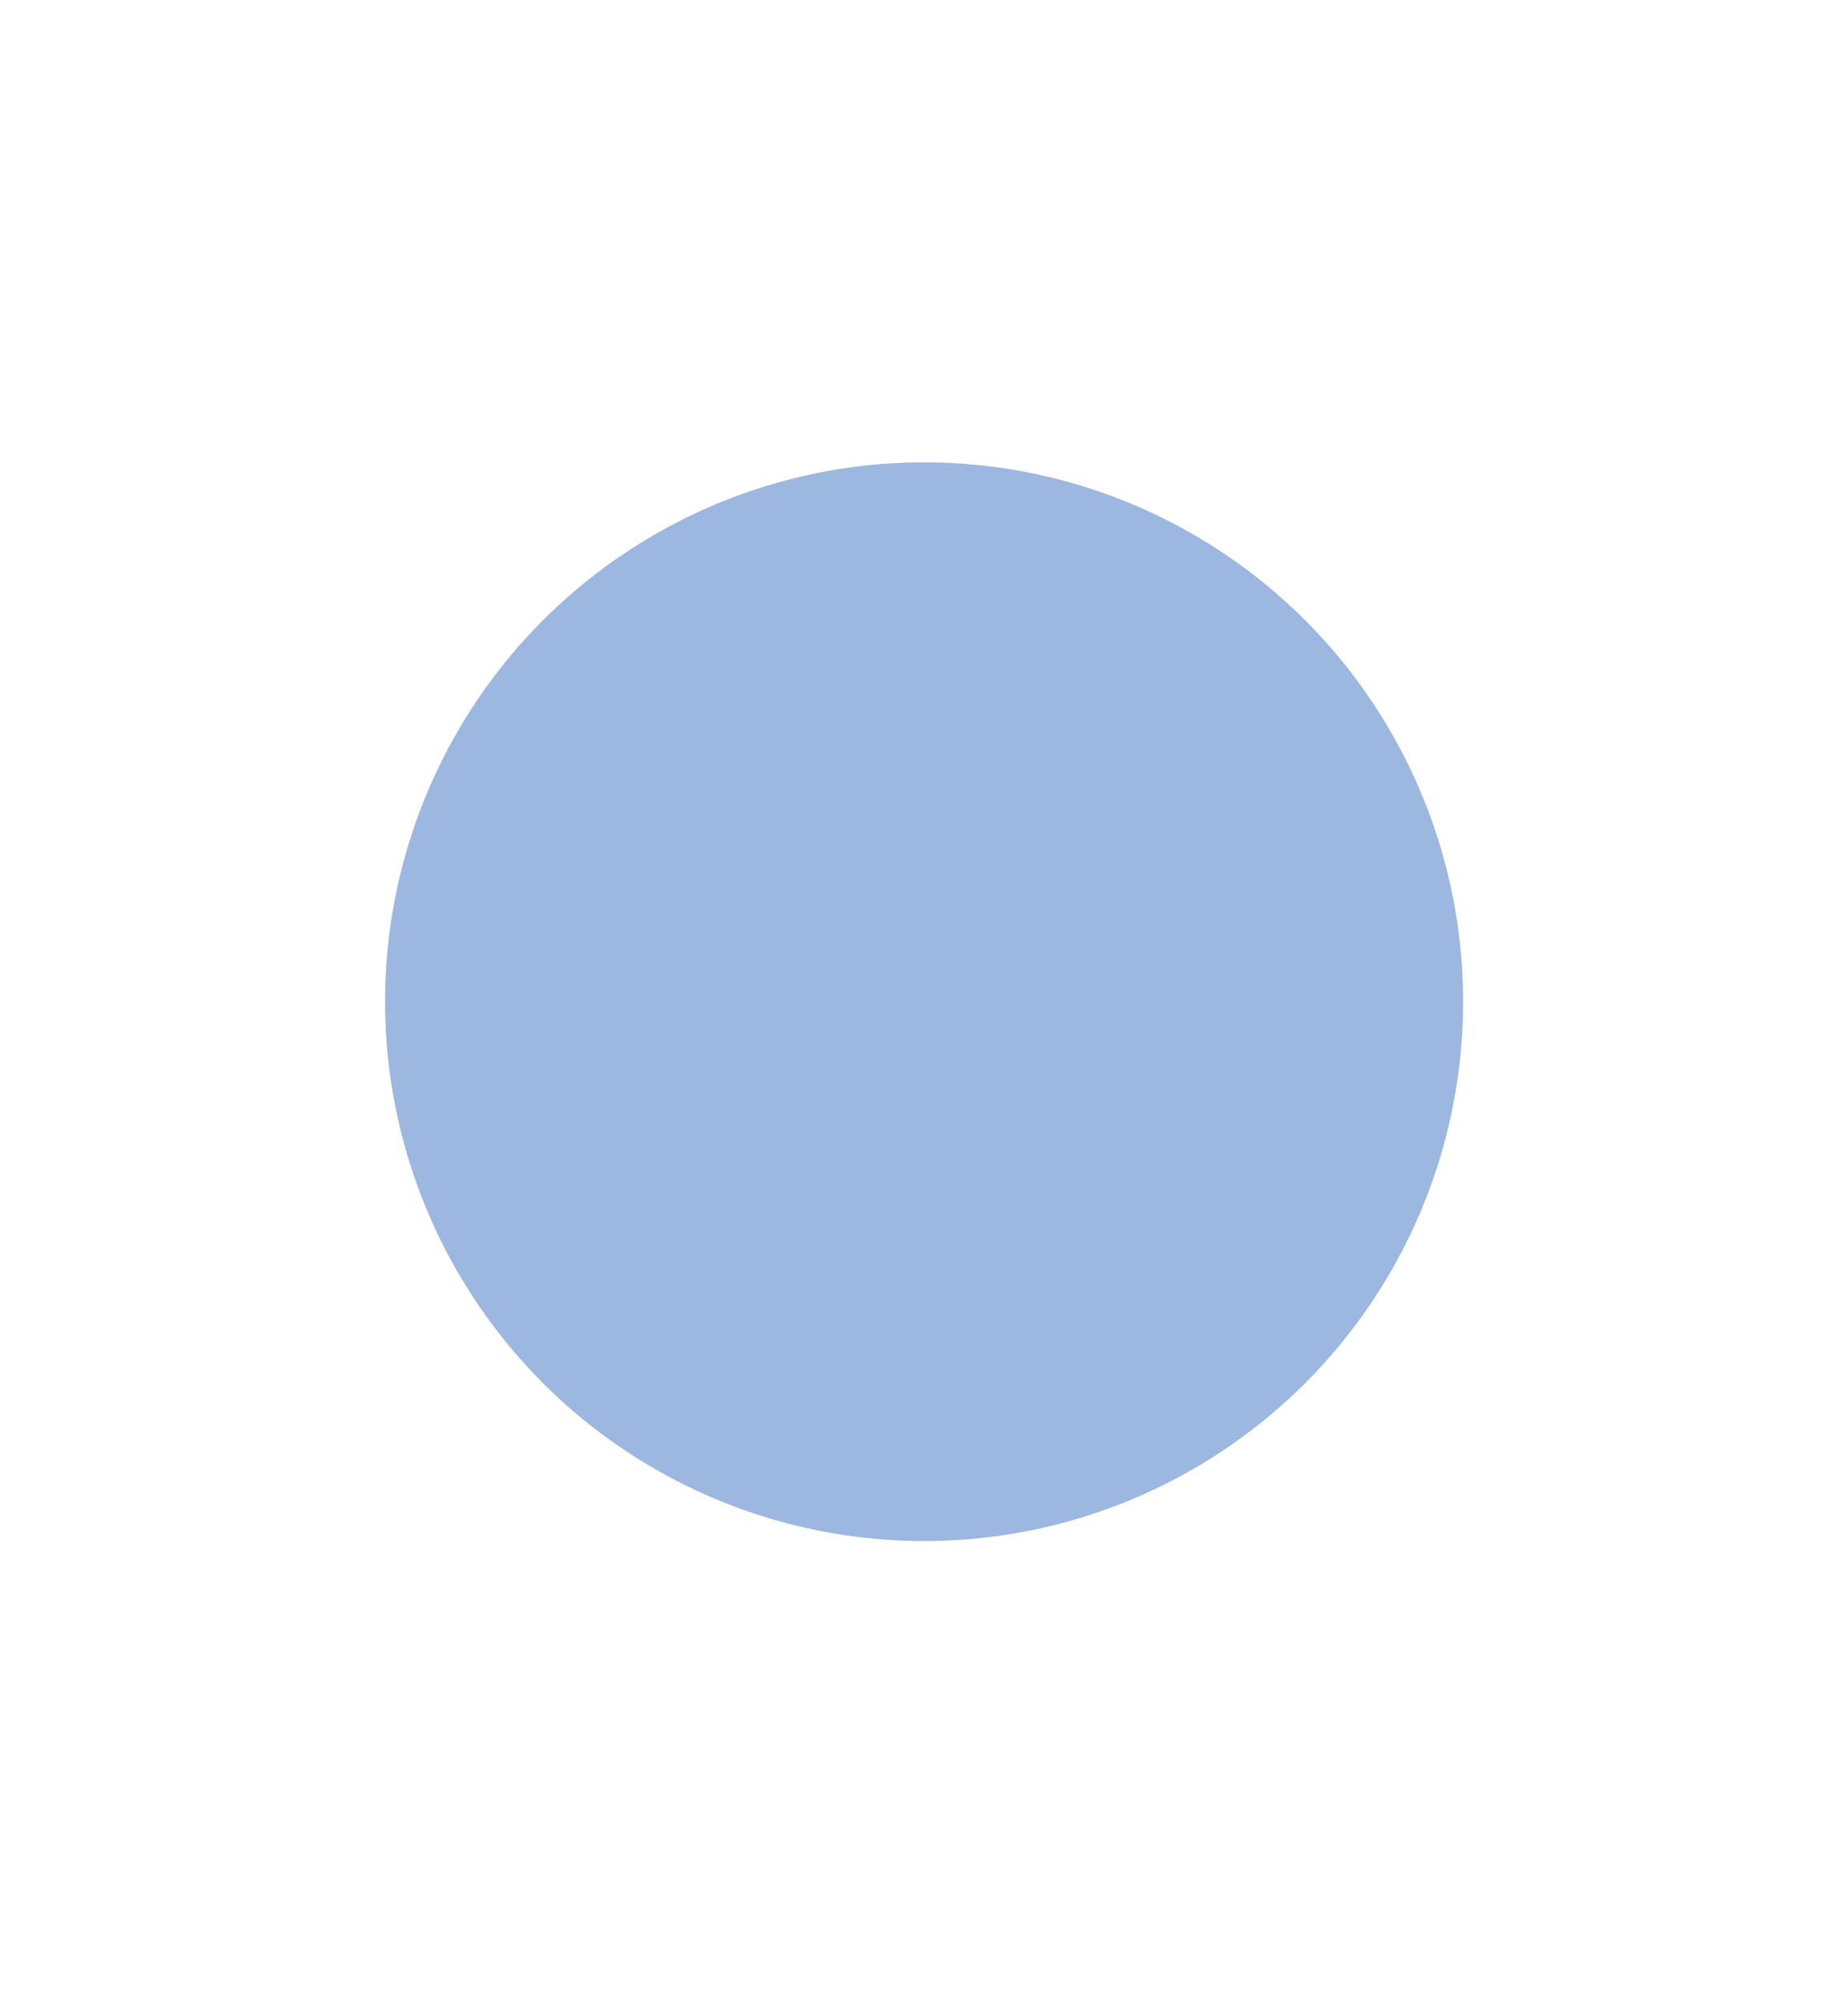 <?xml version="1.0" encoding="UTF-8" standalone="no"?>
<svg
   xmlns:dc="http://purl.org/dc/elements/1.1/"
   xmlns:cc="http://creativecommons.org/ns#"
   xmlns:rdf="http://www.w3.org/1999/02/22-rdf-syntax-ns#"
   xmlns:svg="http://www.w3.org/2000/svg"
   xmlns="http://www.w3.org/2000/svg"
   xmlns:sodipodi="http://sodipodi.sourceforge.net/DTD/sodipodi-0.dtd"
   xmlns:inkscape="http://www.inkscape.org/namespaces/inkscape"
   viewBox="0 0 24 26"
   height="26"
   width="24"
   version="1.1"
   id="svg2"
   inkscape:version="0.48.5 r10040"
   sodipodi:docname="max_focused_normal.svg">
  <sodipodi:namedview
     pagecolor="#ffffff"
     bordercolor="#666666"
     borderopacity="1"
     objecttolerance="10"
     gridtolerance="10"
     guidetolerance="10"
     inkscape:pageopacity="0"
     inkscape:pageshadow="2"
     inkscape:window-width="1048"
     inkscape:window-height="951"
     id="namedview6"
     showgrid="false"
     inkscape:zoom="9.0769231"
     inkscape:cx="-24.271186"
     inkscape:cy="13"
     inkscape:window-x="1365"
     inkscape:window-y="232"
     inkscape:window-maximized="0"
     inkscape:current-layer="svg2" />
  <defs
     id="defs6" />
  <circle
     cy="13"
     cx="12"
     id="path3338"
     style="fill:#9cb7e0;fill-opacity:1;fill-rule:evenodd;stroke:#9cb7e0;stroke-width:1.38;stroke-linecap:butt;stroke-linejoin:miter;stroke-miterlimit:4;stroke-opacity:1;stroke-dasharray:none"
     r="5.75"
     sodipodi:cx="12"
     sodipodi:cy="13"
     sodipodi:rx="5.75"
     sodipodi:ry="5.75"
     transform="matrix(1.087,0,0,1.087,-1.043,-1.13)" />
</svg>
